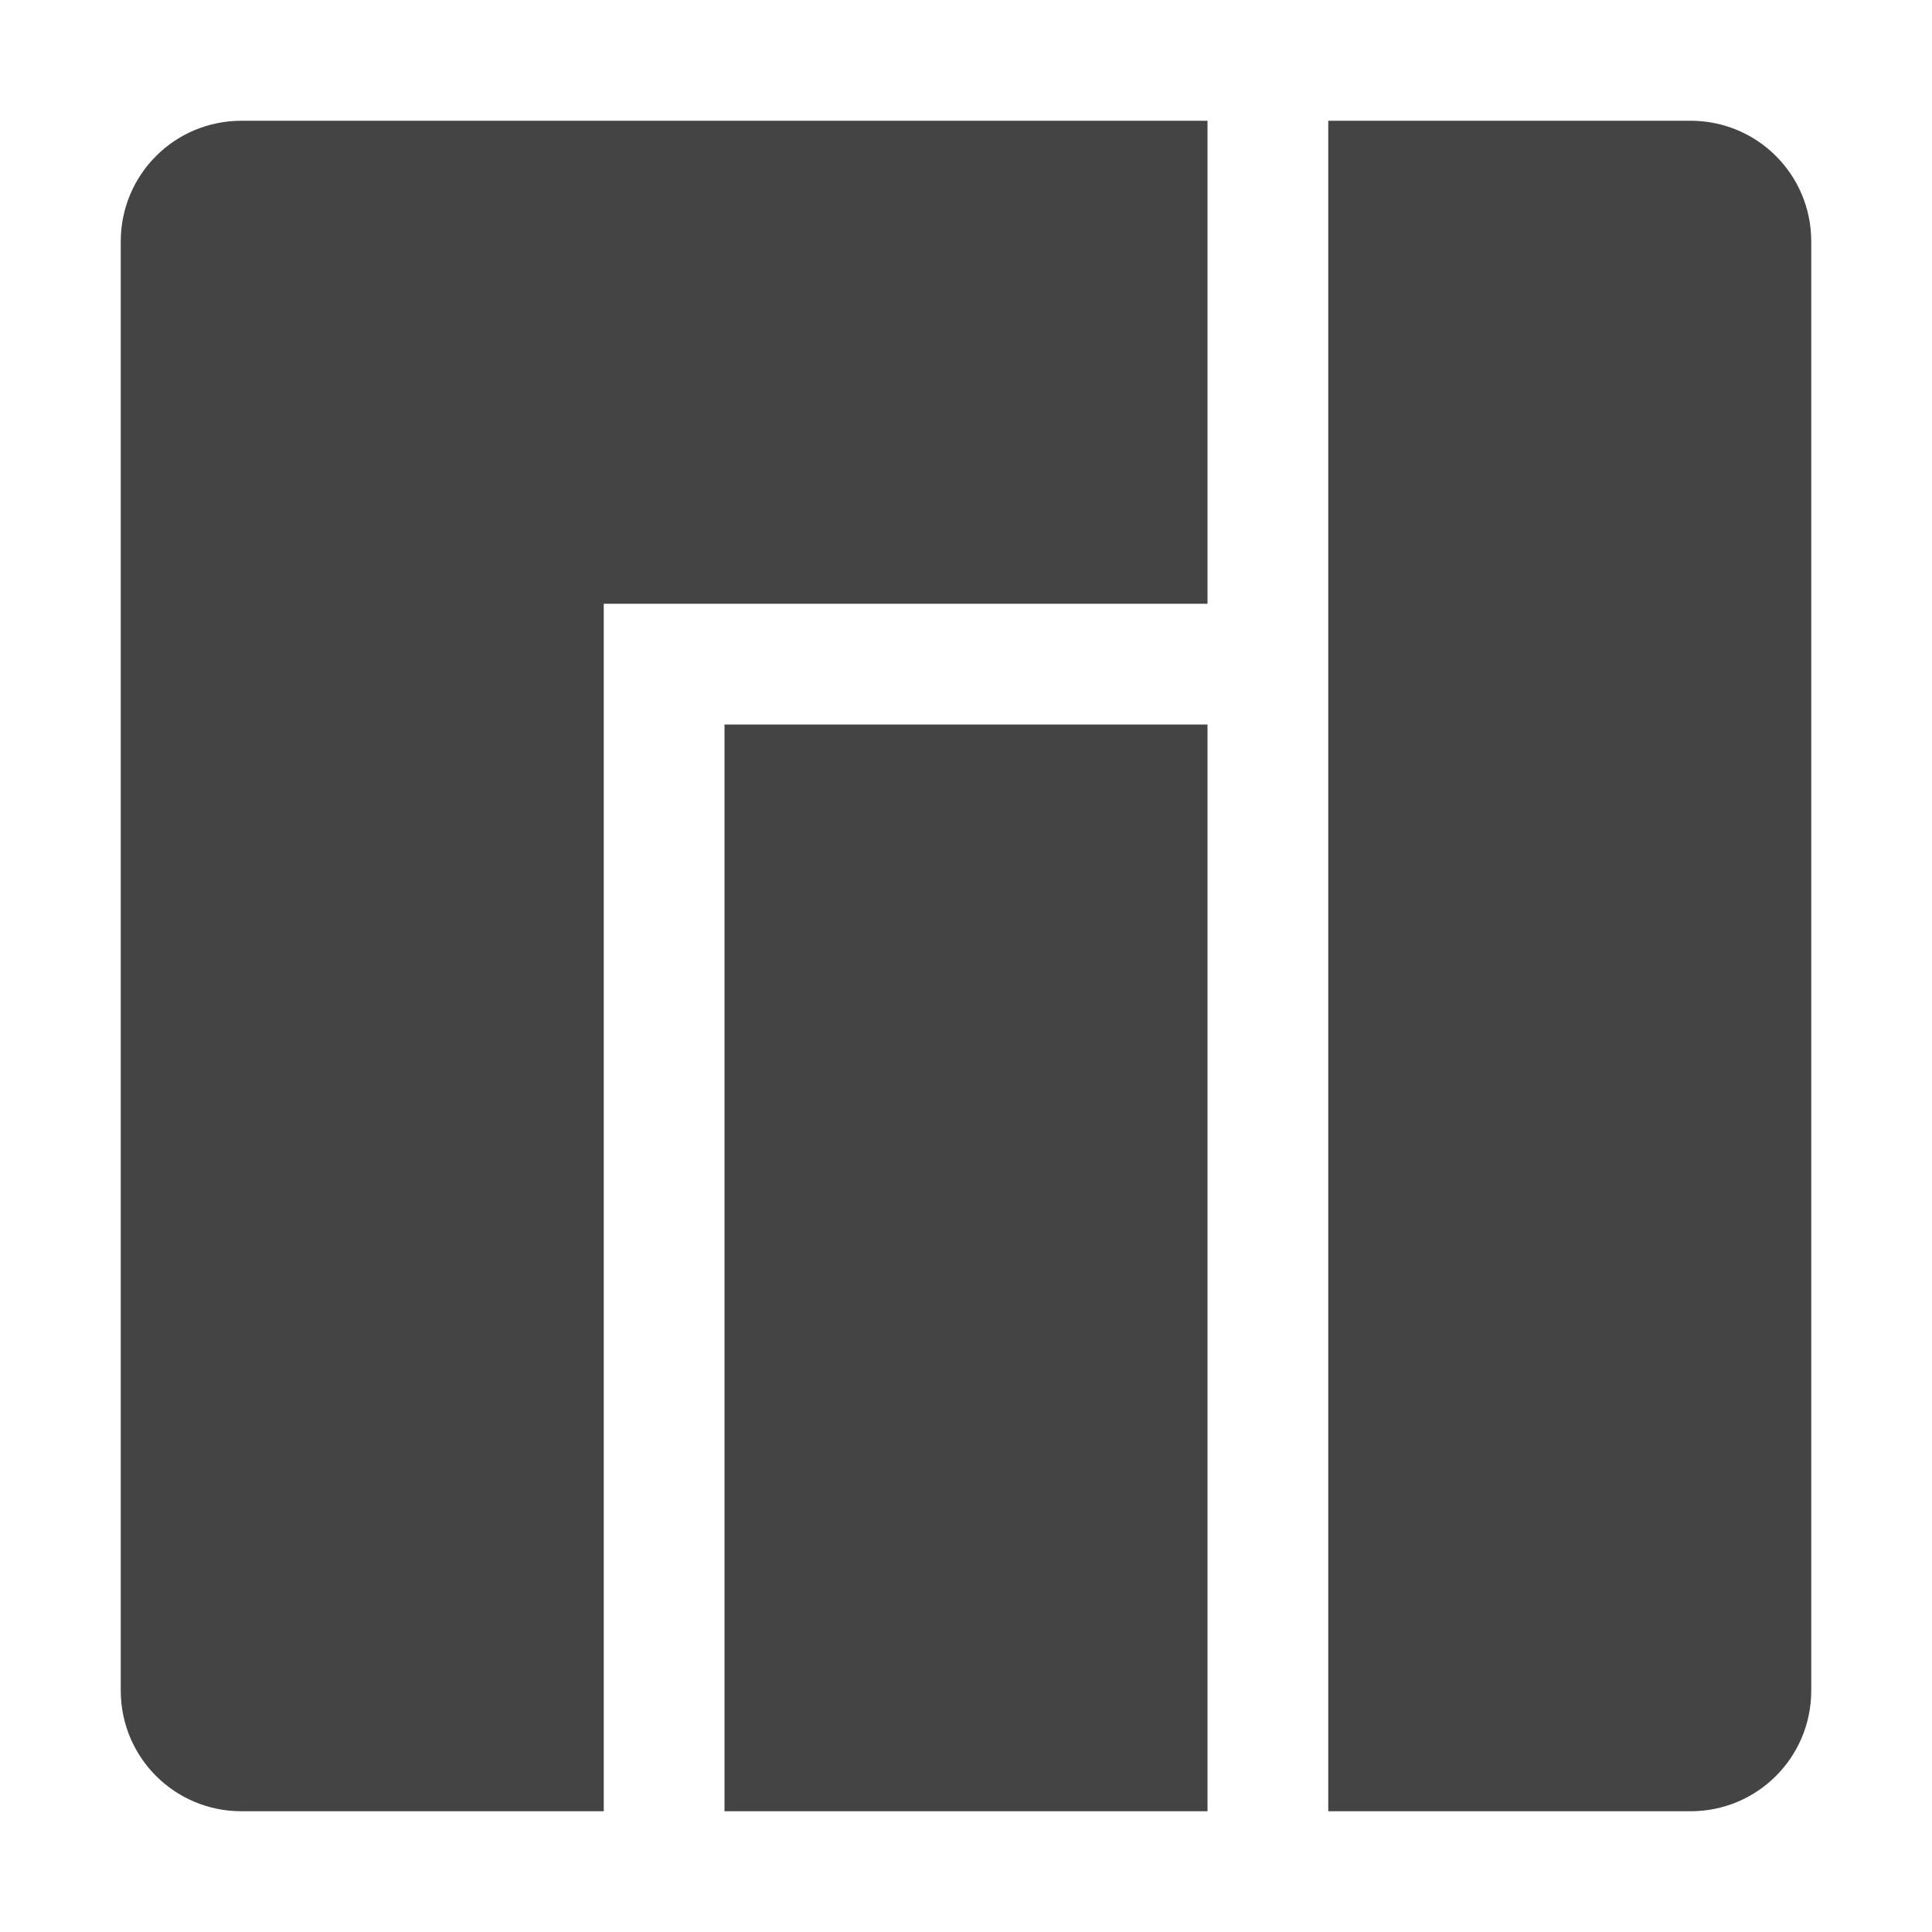 <svg height="16" width="16" xmlns="http://www.w3.org/2000/svg">
  <path d="m2 1c-.554 0-1 .446-1 1v12c0 .554.446 1 1 1h3v-10h5v-4zm9 0v14h3c.554 0 1-.446 1-1v-12c0-.554-.446-1-1-1zm-5 5v9h4v-9z" fill="#444"/>
</svg>
